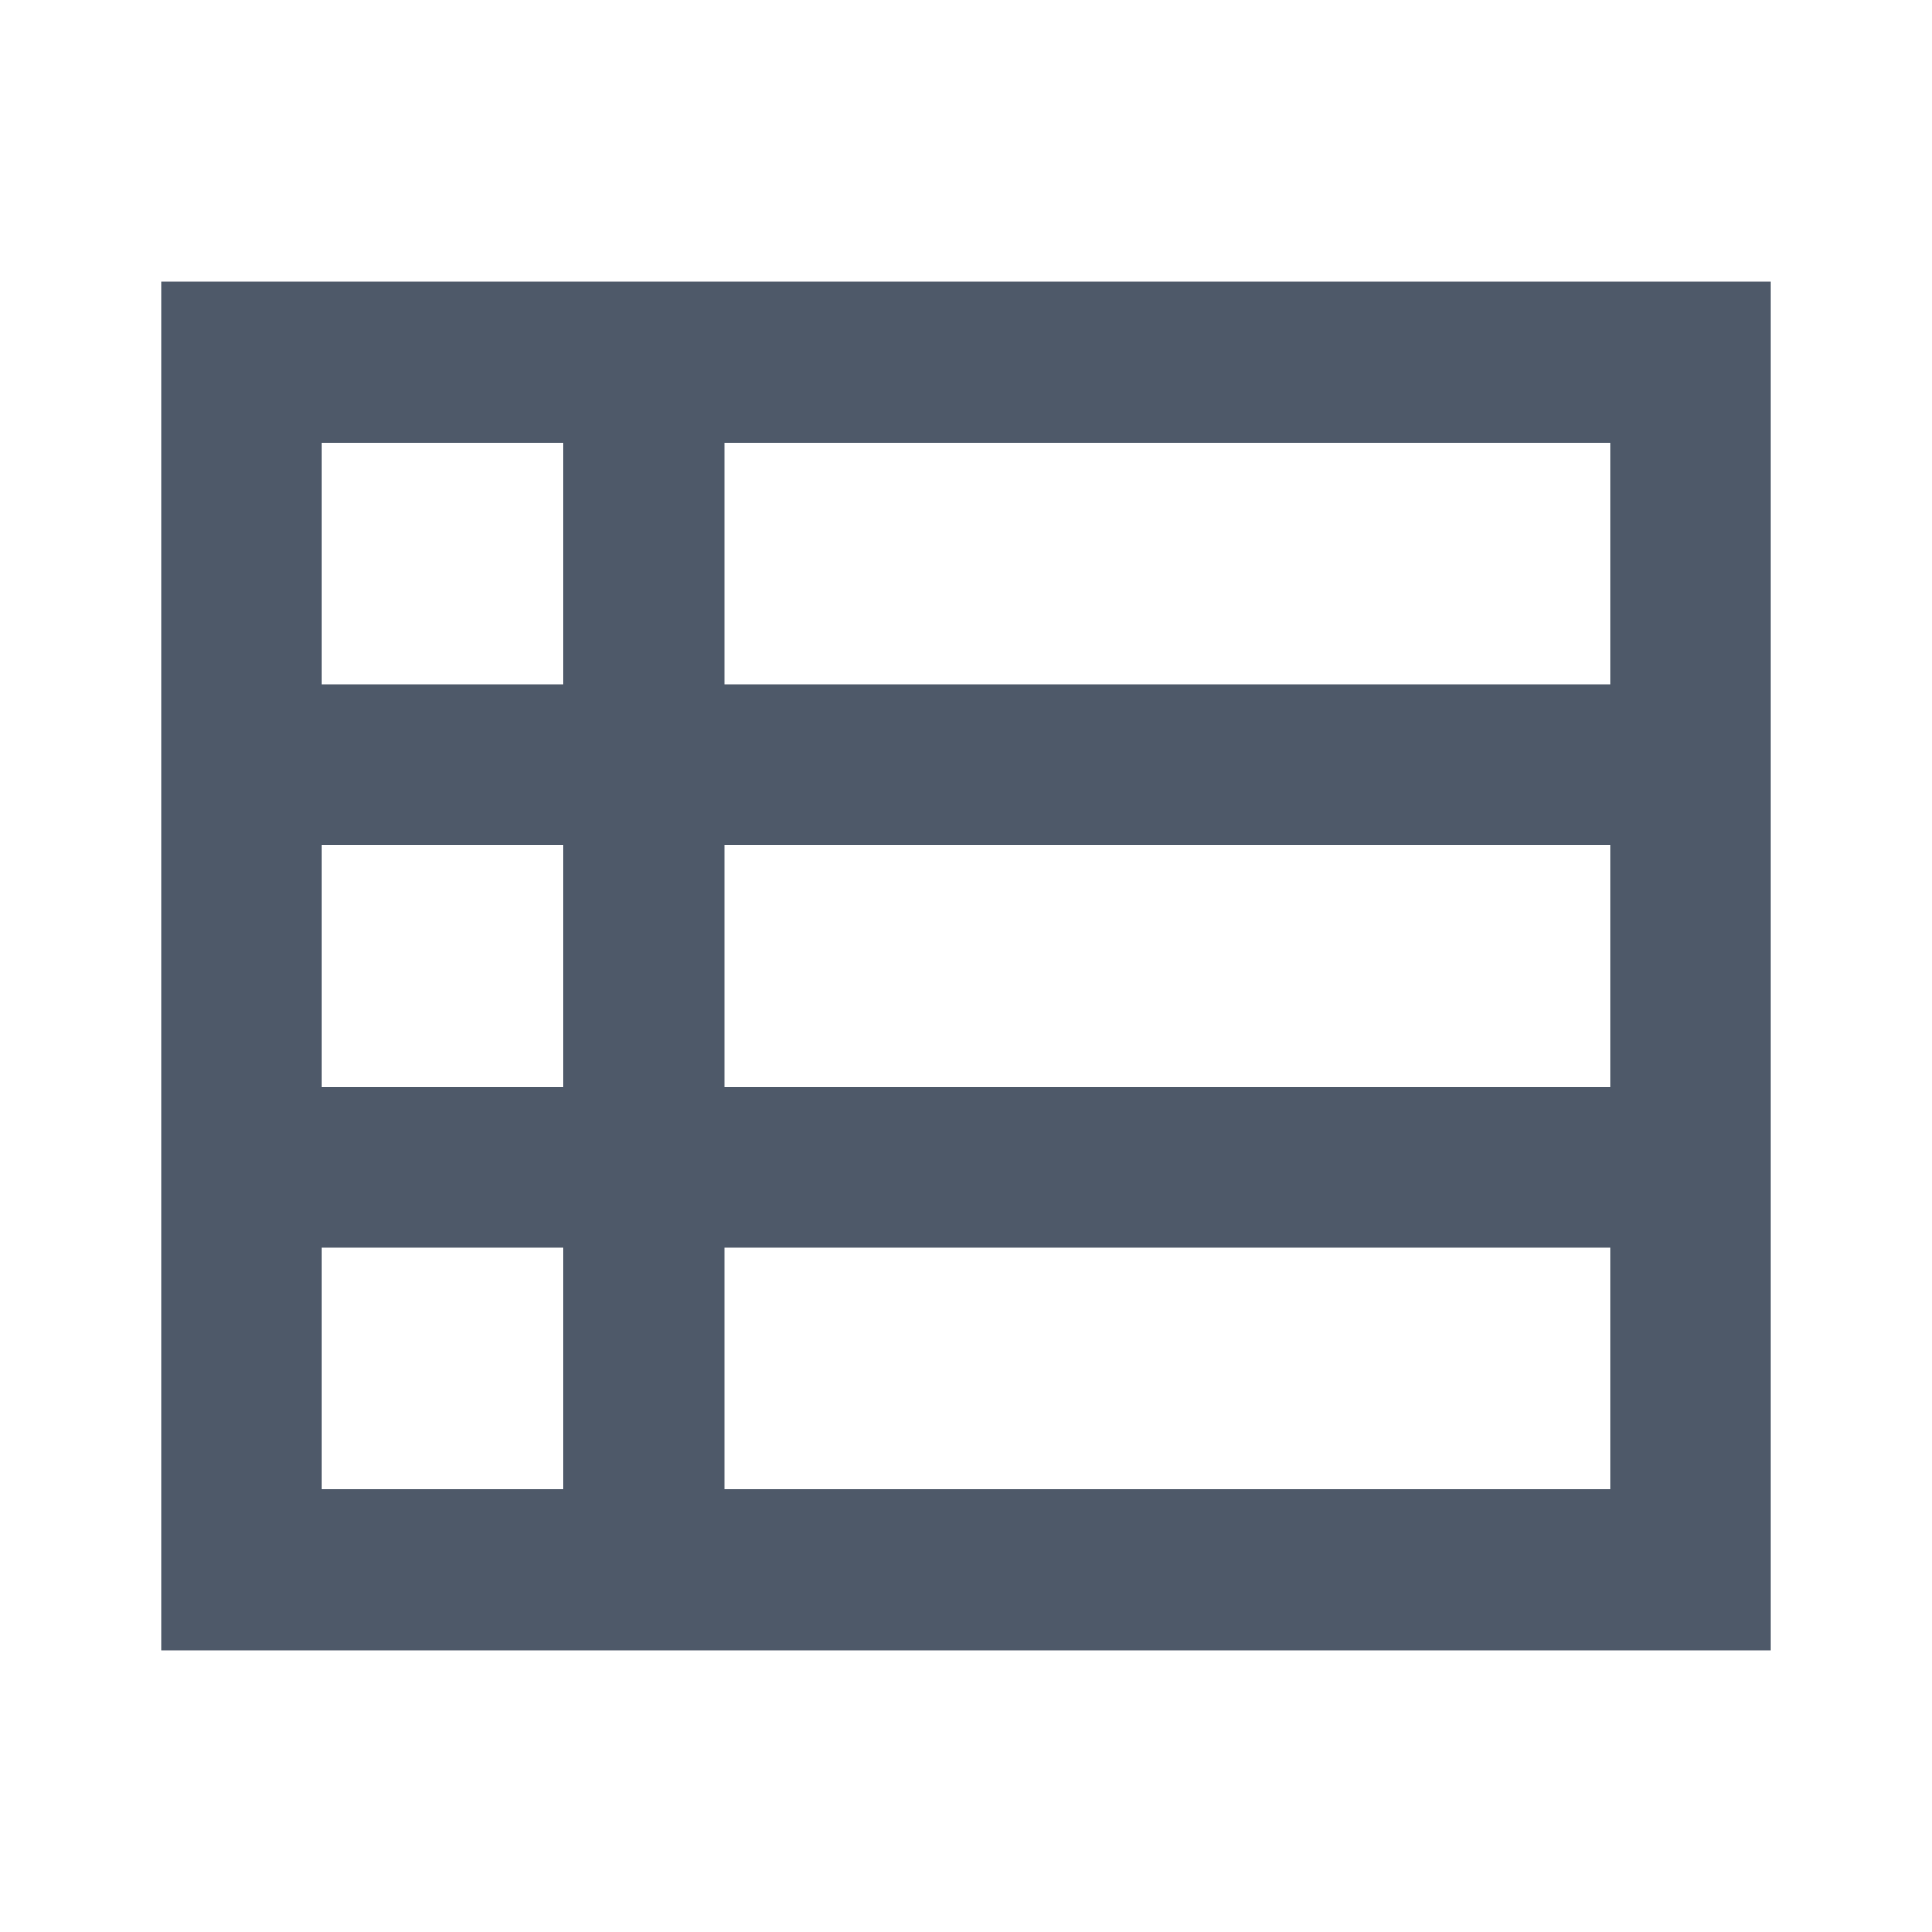 <svg width="18" height="18" viewBox="0 0 18 18" fill="none" xmlns="http://www.w3.org/2000/svg">
<path fill-rule="evenodd" clip-rule="evenodd" d="M1.5 2.625H16.5V15.375H1.5V2.625ZM3 4.125V6.375H5.25L5.25 4.125H3ZM6.75 4.125L6.75 6.375H15V4.125H6.75ZM15 7.875H6.75V10.125H15V7.875ZM15 11.625H6.75L6.75 13.875H15V11.625ZM5.25 13.875L5.25 11.625H3V13.875H5.25ZM3 10.125H5.25V7.875H3V10.125Z" fill="#4E5969"/>
</svg>
